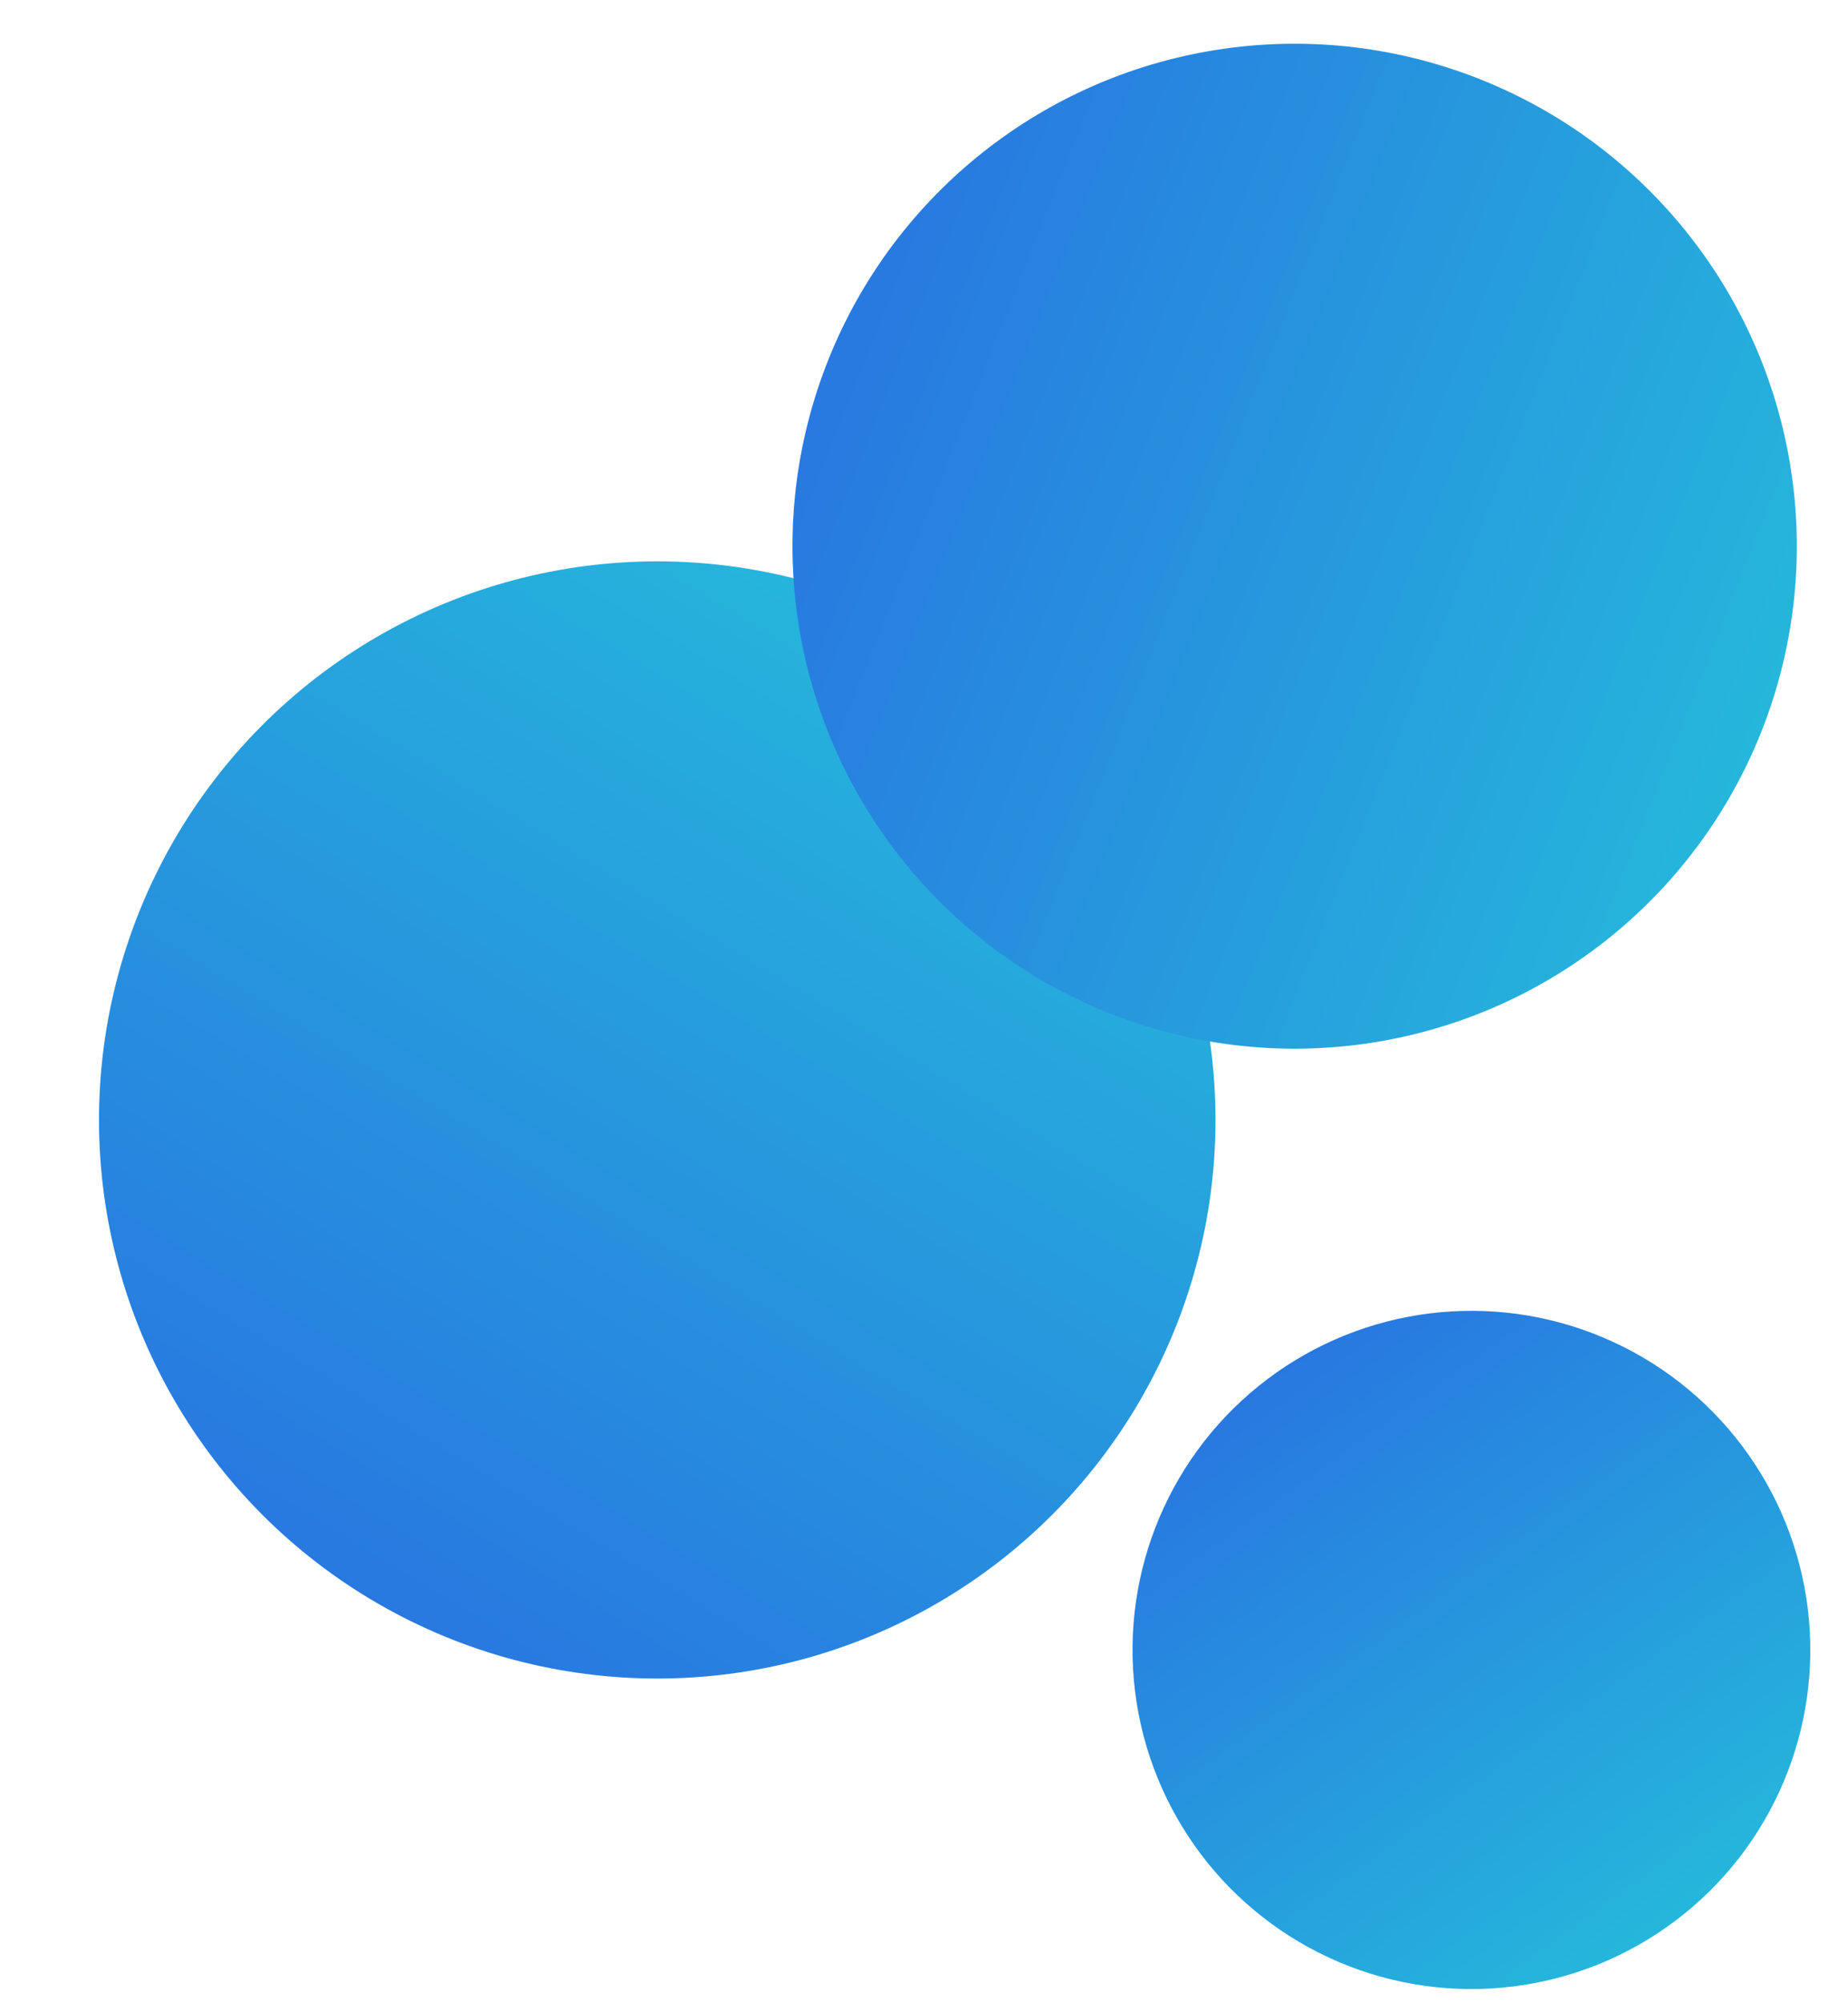 <svg height="364" viewBox="0 0 336 364" width="336" xmlns="http://www.w3.org/2000/svg" xmlns:xlink="http://www.w3.org/1999/xlink"><linearGradient id="a" x1="24.286%" x2="76.595%" y1="92.901%" y2="6.866%"><stop offset="0" stop-color="#2878e0"/><stop offset="1" stop-color="#25b7db"/></linearGradient><g fill="url(#a)" fill-rule="evenodd"><circle cx="119.5" cy="203.5" r="101.5"/><circle cx="235.327" cy="99.169" r="91.28" transform="matrix(.174 .985 -.985 .174 292.126 -149.803)"/><circle cx="267.751" cy="299.751" r="61.584" transform="matrix(-.391 .921 -.921 -.391 648.291 170.407)"/></g></svg>